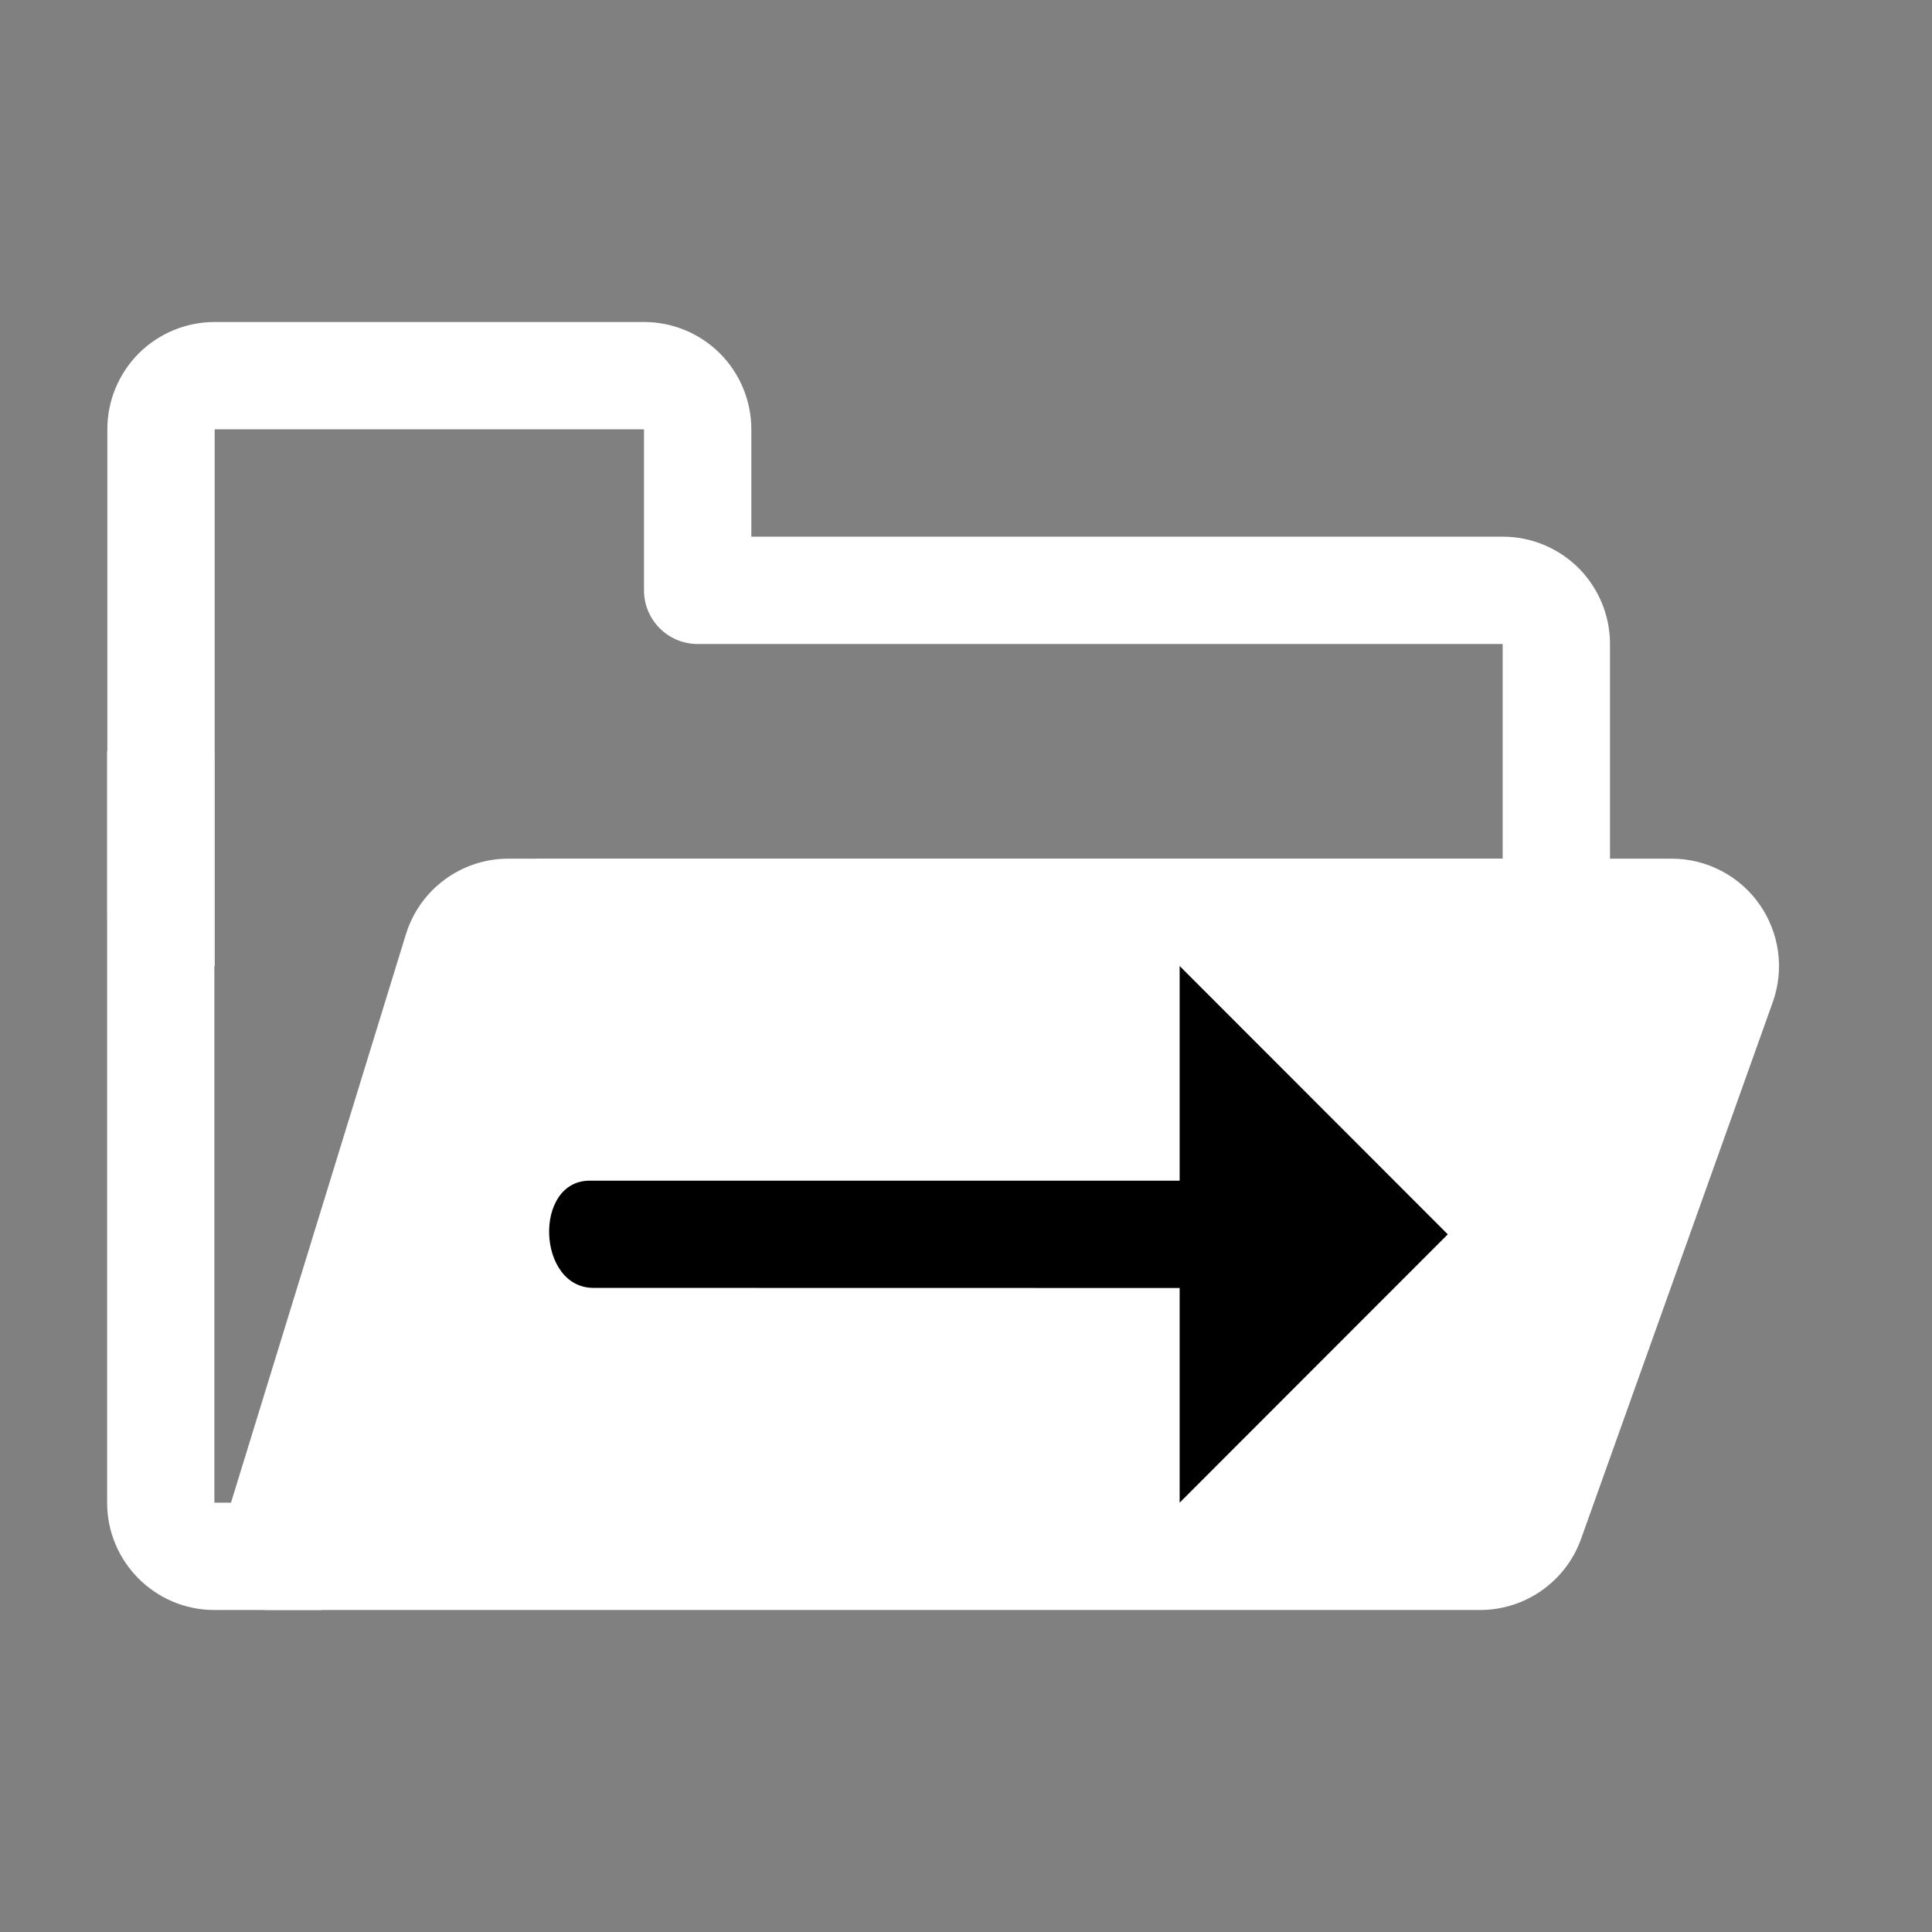 <?xml version="1.0" encoding="UTF-8" standalone="no"?>
<!DOCTYPE svg PUBLIC "-//W3C//DTD SVG 1.1//EN" "http://www.w3.org/Graphics/SVG/1.1/DTD/svg11.dtd">
<svg width="18px" height="18px" version="1.1" xmlns="http://www.w3.org/2000/svg" xmlns:xlink="http://www.w3.org/1999/xlink" xml:space="preserve" xmlns:serif="http://www.serif.com/" style="fill-rule:evenodd;clip-rule:evenodd;stroke-linejoin:round;stroke-miterlimit:2;">
    <rect width="100%" height="100%" fill="#808080" stroke="none"/>
    <g transform="matrix(0.818,0,0,0.818,-6.66134e-16,-6.66134e-16)">
        <rect x="0" y="0" width="22" height="22" style="fill:rgb(255,162,0);fill-opacity:0;"/>
    </g>
    <g transform="matrix(1,0,0,1,-1,0)">
        <path d="M3,9L2.5,9C2.224,9 2,8.776 2,8.5L2,4C2,3.735 2.105,3.482 2.291,3.294C2.292,3.293 2.293,3.292 2.294,3.291C2.482,3.105 2.735,3 3,3L7,3C7.265,3 7.518,3.105 7.706,3.291C7.707,3.292 7.708,3.293 7.709,3.294C7.895,3.482 8,3.735 8,4L8,5L15,5C15.265,5 15.518,5.105 15.706,5.291C15.707,5.292 15.708,5.293 15.709,5.294C15.895,5.482 16,5.735 16,6L16,8.5C16,8.776 15.776,9 15.5,9L6,9L6,8L15,8L15,6L7.5,6C7.224,6 7,5.776 7,5.5L7,4L3,4L3,9Z" style="fill:white;"/>
    </g>
    <g transform="matrix(0.933,0,0,1.25,-1.8,-7)">
        <path d="M4.607,17.6L16.709,17.6C17.162,17.6 17.566,17.387 17.718,17.069C18.156,16.154 19.059,14.265 19.632,13.069C19.749,12.824 19.699,12.552 19.498,12.339C19.298,12.127 18.971,12 18.623,12L7.006,12C6.535,12 6.12,12.229 5.982,12.565C5.427,13.911 4.071,17.2 4.071,17.2C4.071,17.421 4.311,17.6 4.607,17.6Z" style="fill:white;"/>
        <g transform="matrix(1.071,0,0,0.8,0.857,5.6)">
            <path d="M4,14L3,14L3,15L4,15L4,14ZM3,7L2,7L2,14C2,14.552 2.448,15 3,15L3,7Z" style="fill:white;"/>
        </g>
        <g transform="matrix(1.071,0,0,0.8,-0.214,4.8)">
            <path d="M7.545,12.999L7.535,12.999C7.007,12.999 6.972,12 7.5,12L13,12L13,10L15.5,12.5L13,15L13,13L7.545,12.999Z"/>
        </g>
    </g>
</svg>


